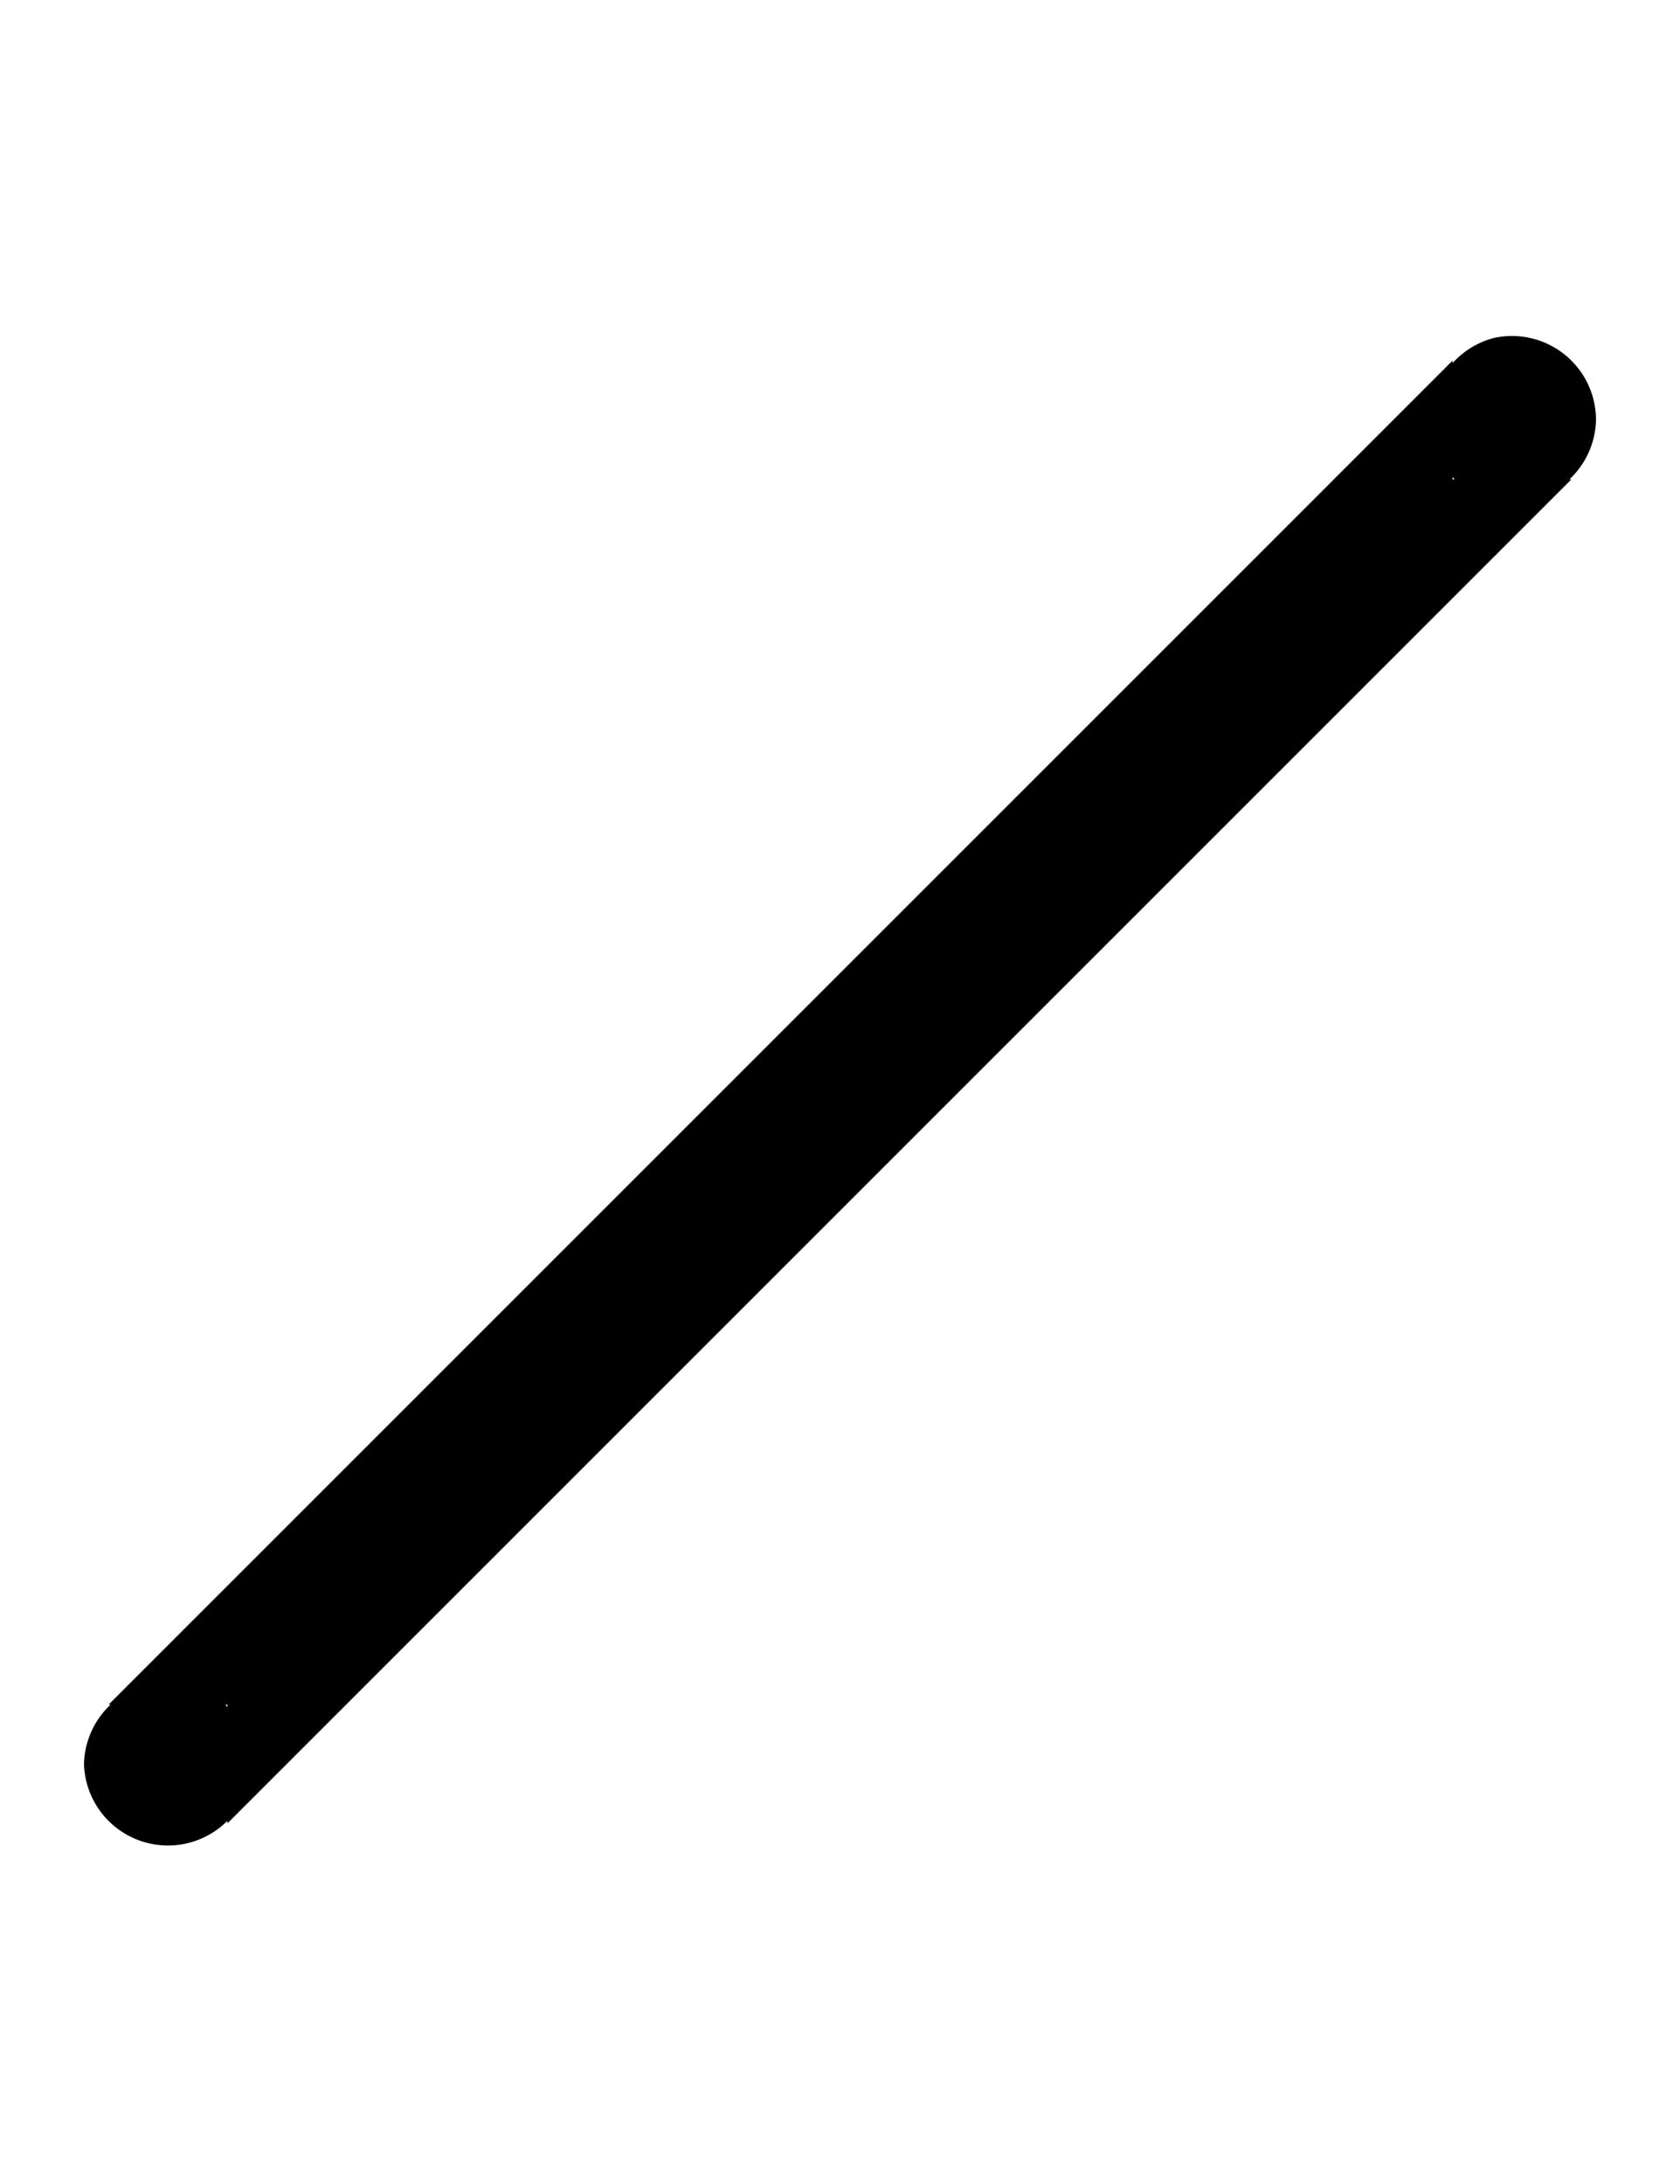 <svg xmlns="http://www.w3.org/2000/svg" width="500" height="650">
    <path
        d="M444.44 100.63a25 25 0 0 0-12.12 7.44v-.75l-400 400h.6A25 25 0 0 0 25 525a25 25 0 0 0 42.68 16.92v.76l400-400h-.6A25 25 0 0 0 475 125a25 25 0 0 0-30.56-24.37m-12.12 41.3.6.75h-.6zM67.08 507.33h.6v.75z" />
</svg>